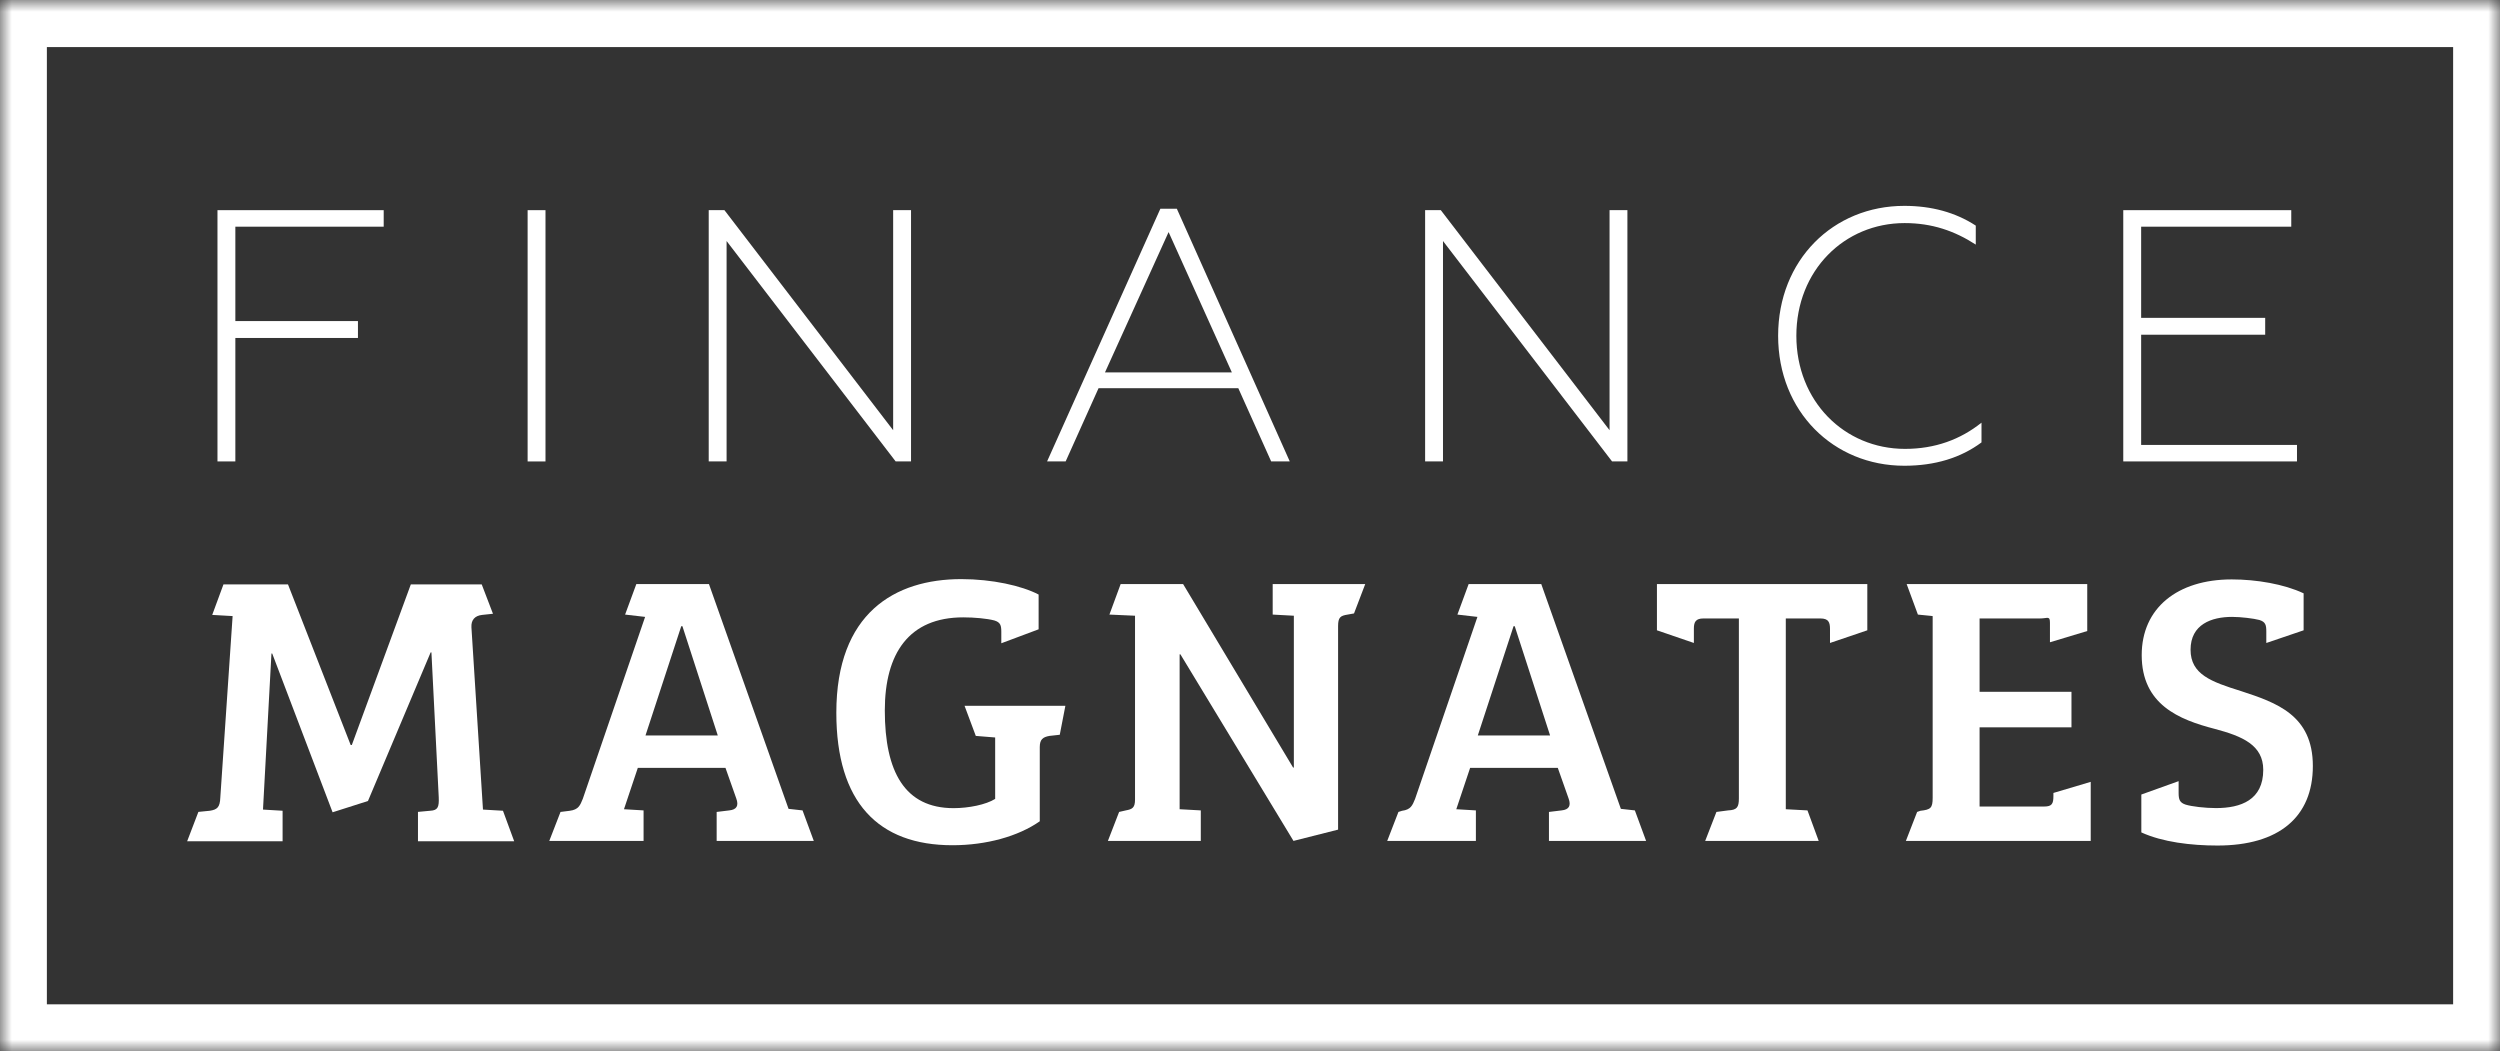 <?xml version="1.0" encoding="UTF-8"?> <svg xmlns="http://www.w3.org/2000/svg" xmlns:xlink="http://www.w3.org/1999/xlink" width="107px" height="45px" viewBox="0 0 107 45"><rect x="0" y="0" width="107" height="45" fill="#333333" stroke="none"/> <!-- Generator: Sketch 51.1 (57501) - http://www.bohemiancoding.com/sketch --> <title>header-logo</title> <desc>Created with Sketch.</desc> <defs> <polygon id="path-1" points="0 45 107 45 107 0 0 0"></polygon> </defs> <g id="Symbols" stroke="none" stroke-width="1" fill="none" fill-rule="evenodd"> <g id="Menu-fm-HOMEPAGE-ONLY-initial" transform="translate(-412, -25)"> <g id="Group-24"> <g id="header-logo" transform="translate(412, 25)"> <path d="M82.053,34.751 L82.191,34.702 C82.635,34.652 82.718,34.586 82.718,34.14 L82.718,26.369 L82.086,26.304 L81.605,24.998 L89.334,24.998 L89.334,27.008 L87.738,27.489 L87.738,26.658 C87.738,26.343 87.64,26.47 87.31,26.47 L84.726,26.47 L84.726,29.61 L88.659,29.61 L88.659,31.131 L84.726,31.131 L84.726,34.519 L87.491,34.519 C87.82,34.519 87.886,34.404 87.886,34.073 L87.886,33.938 L89.483,33.463 L89.483,35.991 L81.572,35.991 L82.053,34.751 Z" id="Fill-1" fill="#FFFFFF"></path> <path d="M96.867,32.949 C96.867,31.891 95.978,31.511 94.793,31.197 C93.262,30.801 91.665,30.156 91.665,28.039 C91.665,26.022 93.196,24.799 95.517,24.799 C96.57,24.799 97.755,24.998 98.595,25.395 L98.595,26.977 L96.998,27.52 L96.998,27.031 C96.998,26.751 96.966,26.618 96.702,26.535 C96.455,26.47 95.912,26.403 95.533,26.403 C94.661,26.403 93.756,26.718 93.756,27.808 C93.756,28.866 94.644,29.181 95.912,29.577 C97.426,30.073 98.99,30.602 98.99,32.784 C98.99,34.966 97.541,36.189 94.908,36.189 C93.772,36.189 92.554,36.041 91.649,35.627 L91.649,34.006 L93.245,33.433 L93.245,33.941 C93.245,34.223 93.295,34.354 93.542,34.437 C93.805,34.519 94.381,34.586 94.842,34.586 C95.912,34.586 96.867,34.239 96.867,32.949" id="Fill-3" fill="#FFFFFF"></path> <mask id="mask-2" fill="white"> <use xlink:href="#path-1"></use> </mask> <g id="Clip-6"></g> <path d="M0,45 L107,45 L107,0 L0,0 L0,45 Z M2.006,42.985 L104.994,42.985 L104.994,2.015 L2.006,2.015 L2.006,42.985 Z" id="Fill-5" fill="#FFFFFF" mask="url(#mask-2)"></path> <path d="M12.326,25.013 L15.009,31.886 L15.058,31.886 L17.583,25.013 L20.618,25.013 L21.099,26.269 L20.638,26.318 C20.325,26.351 20.16,26.533 20.177,26.847 L20.671,34.65 L21.527,34.7 L22.007,36.006 L17.889,36.006 L17.889,34.749 L18.416,34.7 C18.745,34.683 18.795,34.535 18.778,34.122 L18.465,27.922 L18.432,27.922 L15.749,34.283 L14.235,34.766 L11.651,27.971 L11.618,27.971 L11.256,34.65 L12.095,34.7 L12.095,36.006 L8.01,36.006 L8.491,34.749 L8.984,34.7 C9.297,34.65 9.413,34.551 9.429,34.138 L9.956,26.368 L9.083,26.318 L9.564,25.013 L12.326,25.013 Z" id="Fill-7" fill="#FFFFFF" mask="url(#mask-2)"></path> <path d="M27.627,31.478 L30.721,31.478 L29.207,26.8 L29.158,26.8 L27.627,31.478 Z M23.509,35.991 L23.99,34.751 L24.384,34.702 C24.763,34.652 24.829,34.47 24.944,34.189 L27.611,26.403 L26.754,26.304 L27.235,24.998 L30.343,24.998 L33.75,34.619 L34.349,34.685 L34.83,35.991 L30.673,35.991 L30.673,34.751 L31.215,34.685 C31.528,34.652 31.627,34.486 31.512,34.173 L31.051,32.866 L27.298,32.866 L26.706,34.635 L27.545,34.685 L27.545,35.991 L23.509,35.991 Z" id="Fill-8" fill="#FFFFFF" mask="url(#mask-2)"></path> <path d="M42.593,34.193 L42.593,31.564 L41.764,31.497 L41.283,30.209 L45.598,30.209 L45.358,31.448 L44.914,31.497 C44.634,31.548 44.502,31.647 44.502,31.977 L44.502,35.151 C43.581,35.796 42.214,36.176 40.766,36.176 C37.589,36.176 35.795,34.341 35.795,30.506 C35.795,26.241 38.297,24.786 41.144,24.786 C42.461,24.786 43.728,25.067 44.453,25.447 L44.453,26.934 L42.856,27.532 L42.856,27.051 C42.856,26.77 42.824,26.638 42.56,26.556 C42.247,26.473 41.704,26.423 41.227,26.423 C38.906,26.423 37.87,27.961 37.87,30.407 C37.87,33.035 38.725,34.589 40.815,34.589 C41.457,34.589 42.198,34.441 42.593,34.193" id="Fill-9" fill="#FFFFFF" mask="url(#mask-2)"></path> <path d="M57.27,35.508 L55.361,35.991 L50.522,28.006 L50.488,28.006 L50.488,34.635 L51.394,34.685 L51.394,35.991 L47.418,35.991 L47.898,34.751 L48.185,34.685 C48.464,34.635 48.579,34.57 48.579,34.222 L48.579,26.353 L47.483,26.304 L47.964,24.998 L50.637,24.998 L55.344,32.85 L55.377,32.85 L55.377,26.353 L54.471,26.304 L54.471,24.998 L58.432,24.998 L57.952,26.255 L57.681,26.304 C57.369,26.353 57.27,26.42 57.27,26.8 L57.27,35.508 Z" id="Fill-10" fill="#FFFFFF" mask="url(#mask-2)"></path> <path d="M63.25,31.478 L66.344,31.478 L64.83,26.8 L64.781,26.8 L63.25,31.478 Z M59.373,35.991 L59.853,34.751 L60.007,34.702 C60.386,34.652 60.452,34.47 60.567,34.189 L63.234,26.403 L62.377,26.304 L62.858,24.998 L65.966,24.998 L69.373,34.619 L69.972,34.685 L70.453,35.991 L66.295,35.991 L66.295,34.751 L66.838,34.685 C67.151,34.652 67.25,34.486 67.135,34.173 L66.674,32.866 L62.921,32.866 L62.329,34.635 L63.168,34.685 L63.168,35.991 L59.373,35.991 Z" id="Fill-11" fill="#FFFFFF" mask="url(#mask-2)"></path> <path d="M74.424,26.47 L72.909,26.47 C72.581,26.47 72.498,26.618 72.498,26.899 L72.498,27.519 L70.917,26.977 L70.917,24.998 L79.921,24.998 L79.921,26.977 L78.324,27.519 L78.324,26.916 C78.324,26.634 78.259,26.47 77.913,26.47 L76.432,26.47 L76.432,34.635 L77.36,34.685 L77.84,35.991 L72.982,35.991 L73.463,34.751 L73.963,34.685 C74.341,34.668 74.424,34.553 74.424,34.173 L74.424,26.47 Z" id="Fill-12" fill="#FFFFFF" mask="url(#mask-2)"></path> <polygon id="Fill-13" fill="#FFFFFF" mask="url(#mask-2)" points="9.308 8.995 16.422 8.995 16.422 9.702 10.073 9.702 10.073 13.742 15.32 13.742 15.32 14.465 10.073 14.465 10.073 19.749 9.308 19.749"></polygon> <polygon id="Fill-14" fill="#FFFFFF" mask="url(#mask-2)" points="22.582 19.75 23.347 19.75 23.347 8.995 22.582 8.995"></polygon> <polygon id="Fill-15" fill="#FFFFFF" mask="url(#mask-2)" points="30.333 8.995 31.006 8.995 38.227 18.413 38.227 8.995 38.992 8.995 38.992 19.749 38.334 19.749 31.098 10.316 31.098 19.749 30.333 19.749"></polygon> <path d="M52.724,15.939 L50.016,9.933 L47.293,15.939 L52.724,15.939 Z M49.664,8.933 L50.368,8.933 L55.202,19.749 L54.406,19.749 L52.999,16.615 L47.018,16.615 L45.61,19.749 L44.815,19.749 L49.664,8.933 Z" id="Fill-16" fill="#FFFFFF" mask="url(#mask-2)"></path> <polygon id="Fill-17" fill="#FFFFFF" mask="url(#mask-2)" points="60.995 8.995 61.667 8.995 68.889 18.413 68.889 8.995 69.653 8.995 69.653 19.749 68.996 19.749 61.76 10.316 61.76 19.749 60.995 19.749"></polygon> <path d="M76.104,14.372 C76.104,11.131 78.46,8.811 81.504,8.811 C82.666,8.811 83.691,9.088 84.563,9.656 L84.563,10.469 C83.66,9.885 82.697,9.548 81.519,9.548 C78.934,9.548 76.884,11.576 76.884,14.372 C76.884,17.168 78.934,19.212 81.534,19.212 C82.819,19.212 83.905,18.812 84.808,18.09 L84.808,18.935 C83.921,19.595 82.819,19.934 81.504,19.934 C78.474,19.934 76.104,17.614 76.104,14.372" id="Fill-18" fill="#FFFFFF" mask="url(#mask-2)"></path> <polygon id="Fill-19" fill="#FFFFFF" mask="url(#mask-2)" points="90.876 8.995 98.066 8.995 98.066 9.702 91.641 9.702 91.641 13.604 96.95 13.604 96.95 14.326 91.641 14.326 91.641 19.043 98.311 19.043 98.311 19.749 90.876 19.749"></polygon> </g> </g> </g> </g> </svg> 